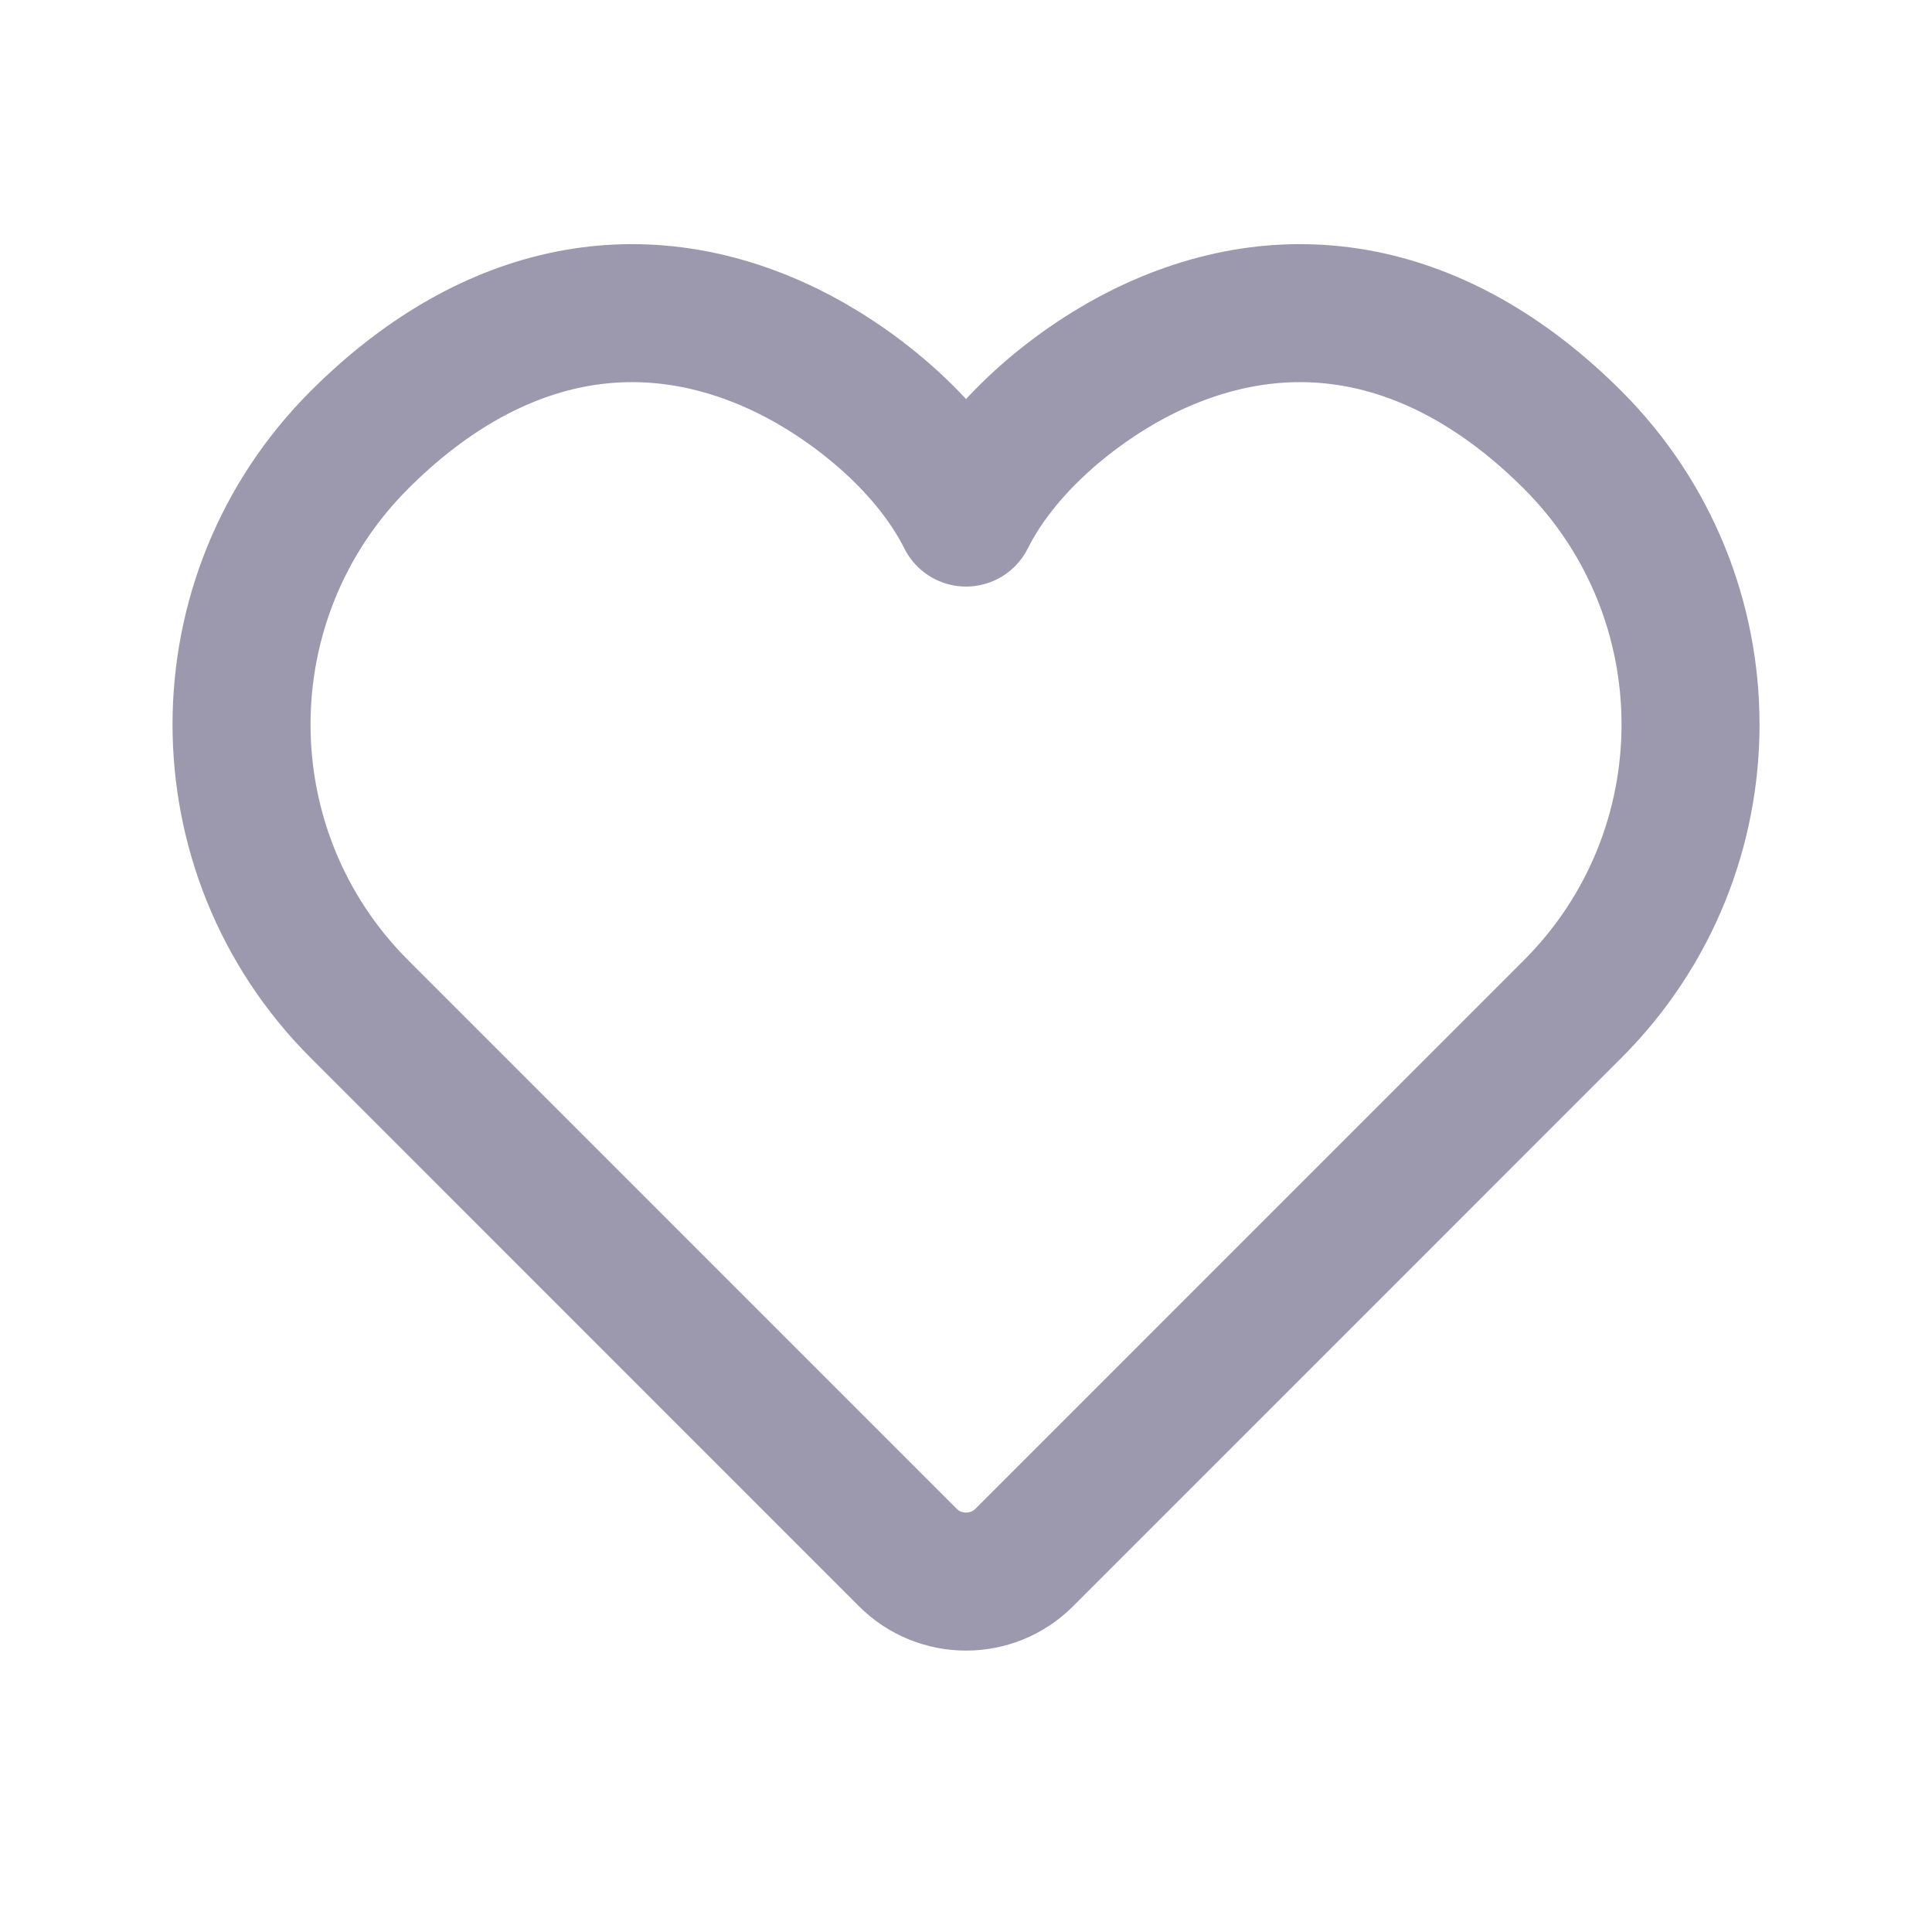 <svg width="28" height="28" viewBox="0 0 28 28" fill="none" xmlns="http://www.w3.org/2000/svg">
<path d="M22.792 6.375C25.07 8.653 25.07 12.346 22.792 14.624L14.844 22.573C14.378 23.038 13.623 23.038 13.157 22.573L5.209 14.624C2.931 12.346 2.931 8.653 5.209 6.375C7.02 4.564 9.206 4.009 11.412 5.085C12.287 5.513 13.435 6.375 14.001 7.501C14.566 6.375 15.713 5.513 16.589 5.085C18.795 4.009 20.981 4.564 22.792 6.375Z" stroke="#9C99AE" stroke-width="2" stroke-linecap="round" stroke-linejoin="round"/>
</svg>
